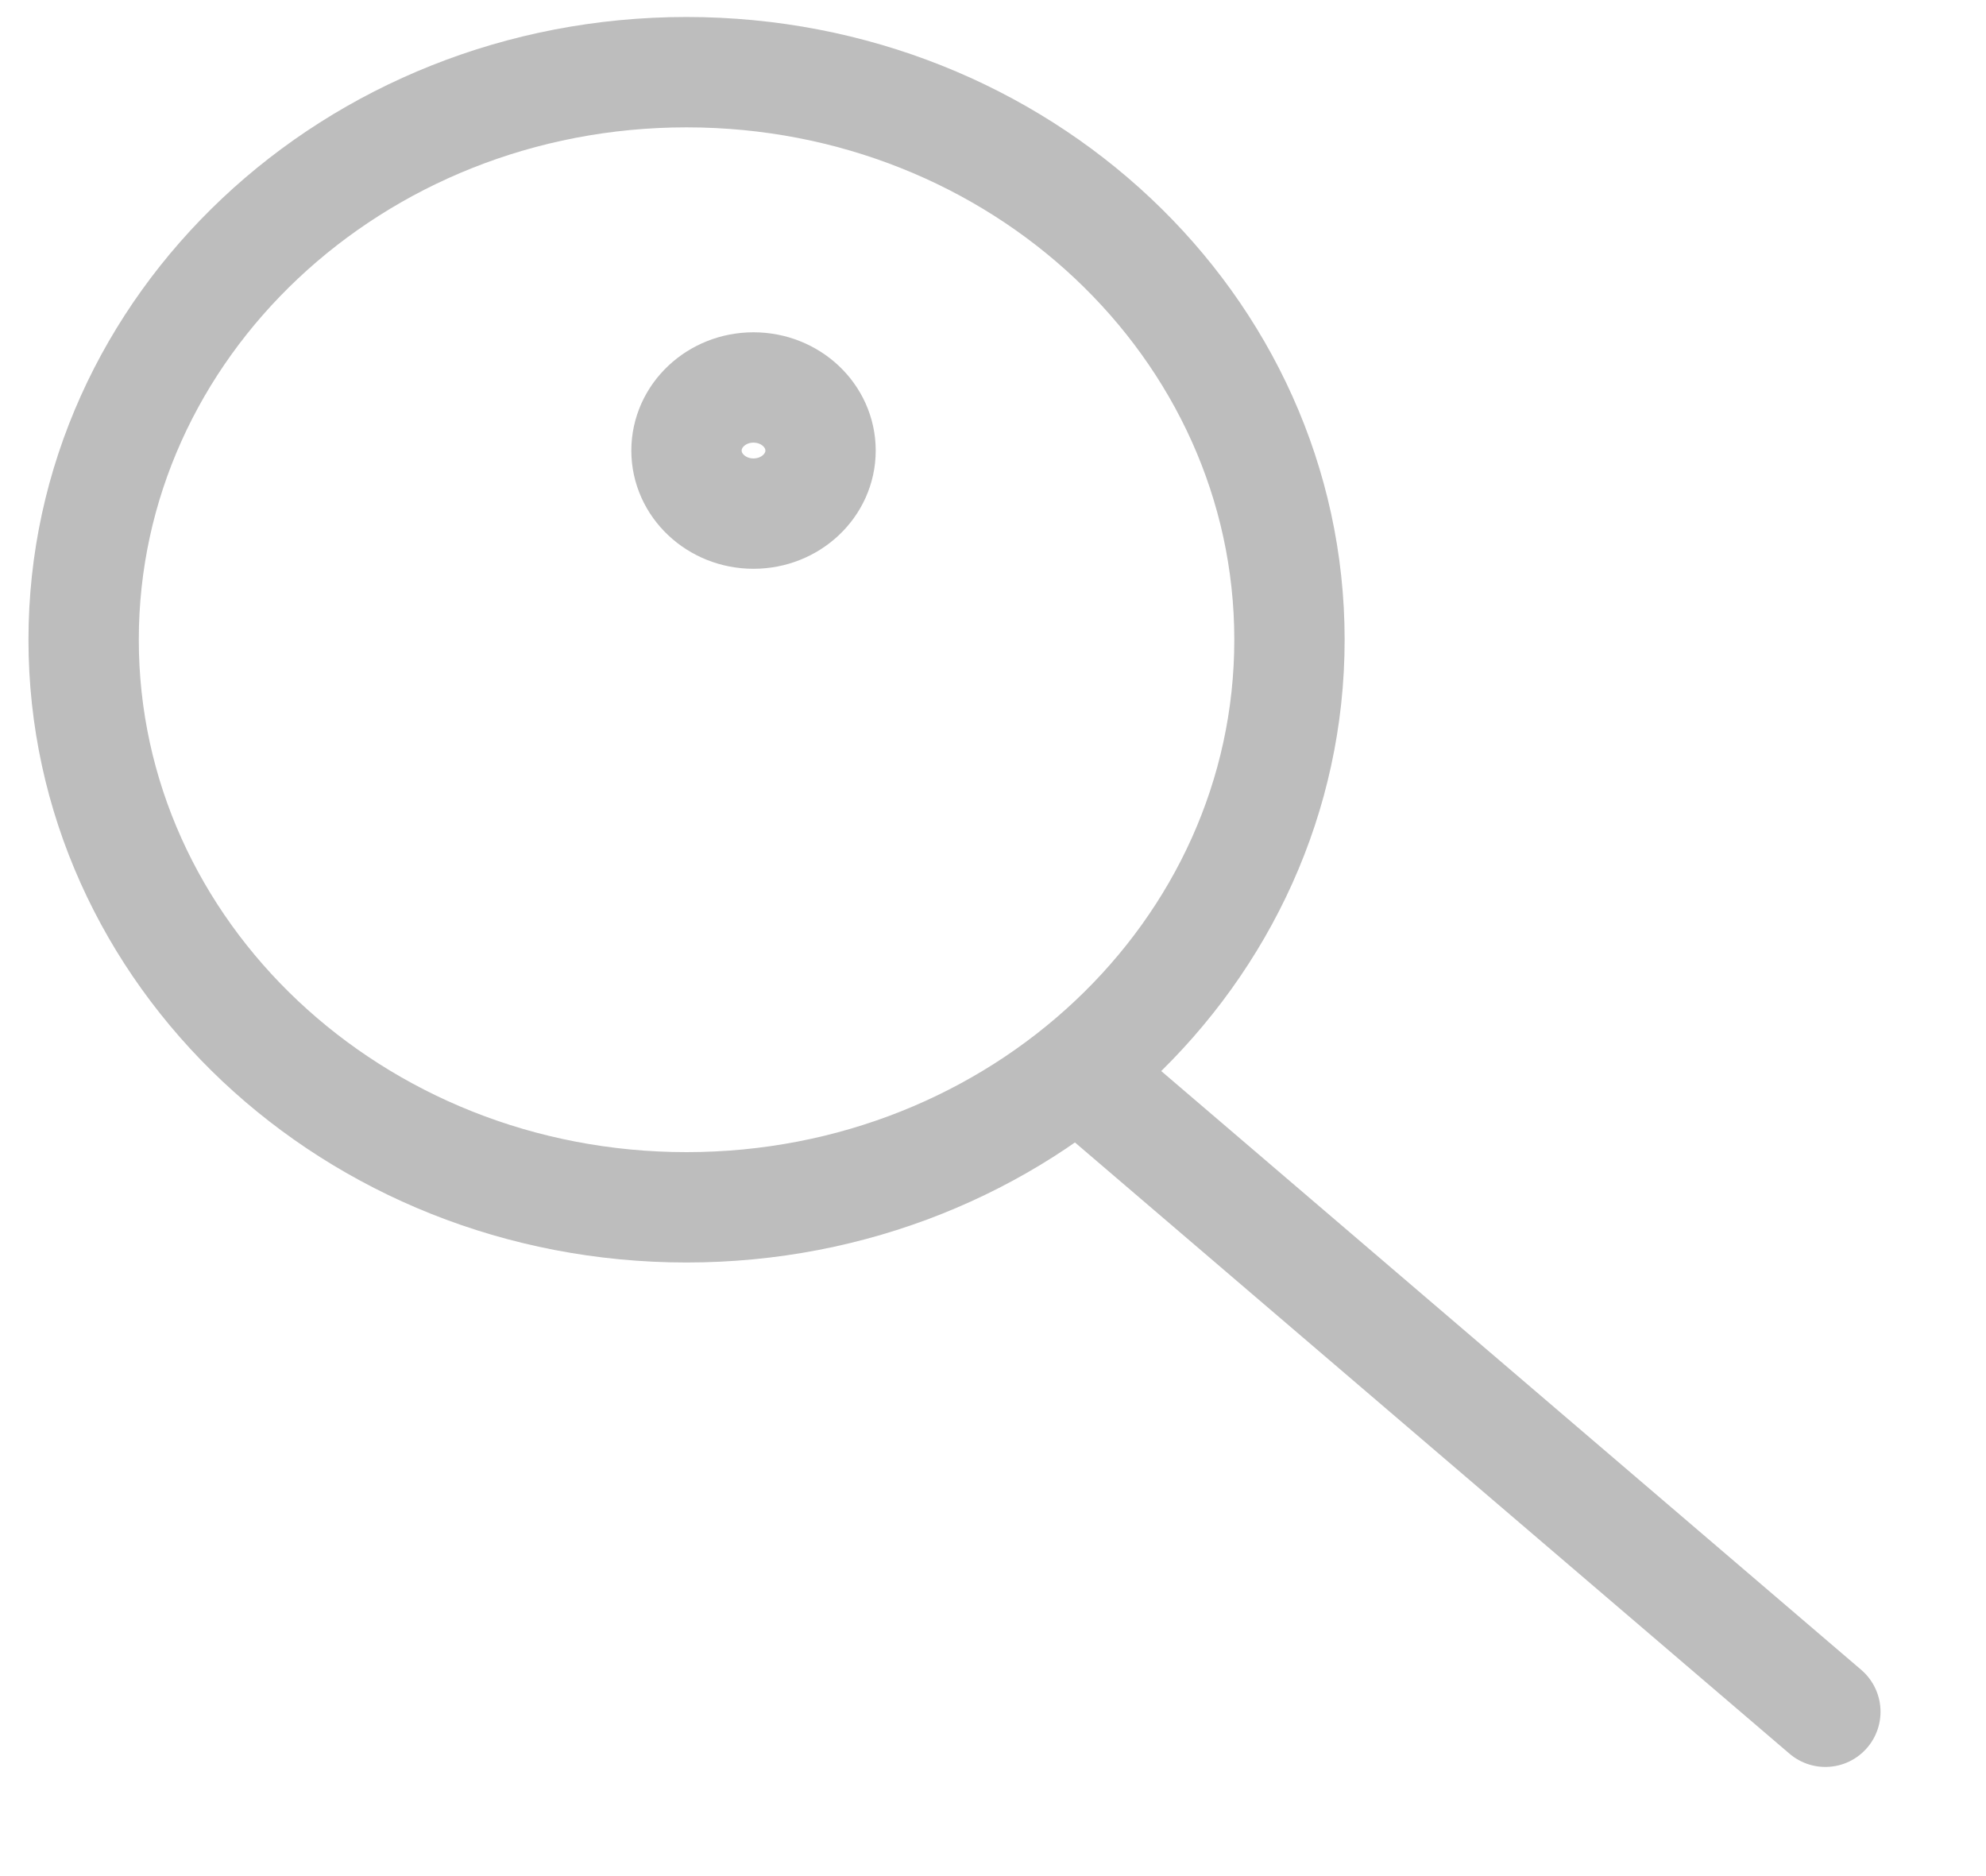 <svg width="18" height="17" viewBox="0 0 18 17" fill="none" xmlns="http://www.w3.org/2000/svg">
<g clip-path="url(#clip0_693_26070)">
<path d="M6.222 10.94C3.204 10.94 0.758 8.637 0.758 5.797C0.758 2.956 3.204 0.654 6.222 0.654C9.24 0.654 11.687 2.956 11.687 5.797C11.687 8.637 9.24 10.94 6.222 10.94Z" stroke="#BDBDBD" stroke-linecap="round" stroke-linejoin="round"/>
<path d="M16.544 15.511L9.768 9.716" stroke="#BDBDBD" stroke-linecap="round" stroke-linejoin="round"/>
<path d="M6.829 4.654C6.494 4.654 6.222 4.398 6.222 4.083C6.222 3.767 6.494 3.511 6.829 3.511C7.165 3.511 7.437 3.767 7.437 4.083C7.437 4.398 7.165 4.654 6.829 4.654Z" stroke="#BDBDBD" stroke-linecap="round" stroke-linejoin="round"/>
</g>
<defs>
<clipPath id="clip0_693_26070">
<rect width="17" height="16" fill="white" transform="matrix(-1 0 0 1 17.151 0.083)"/>
</clipPath>
</defs>
</svg>
